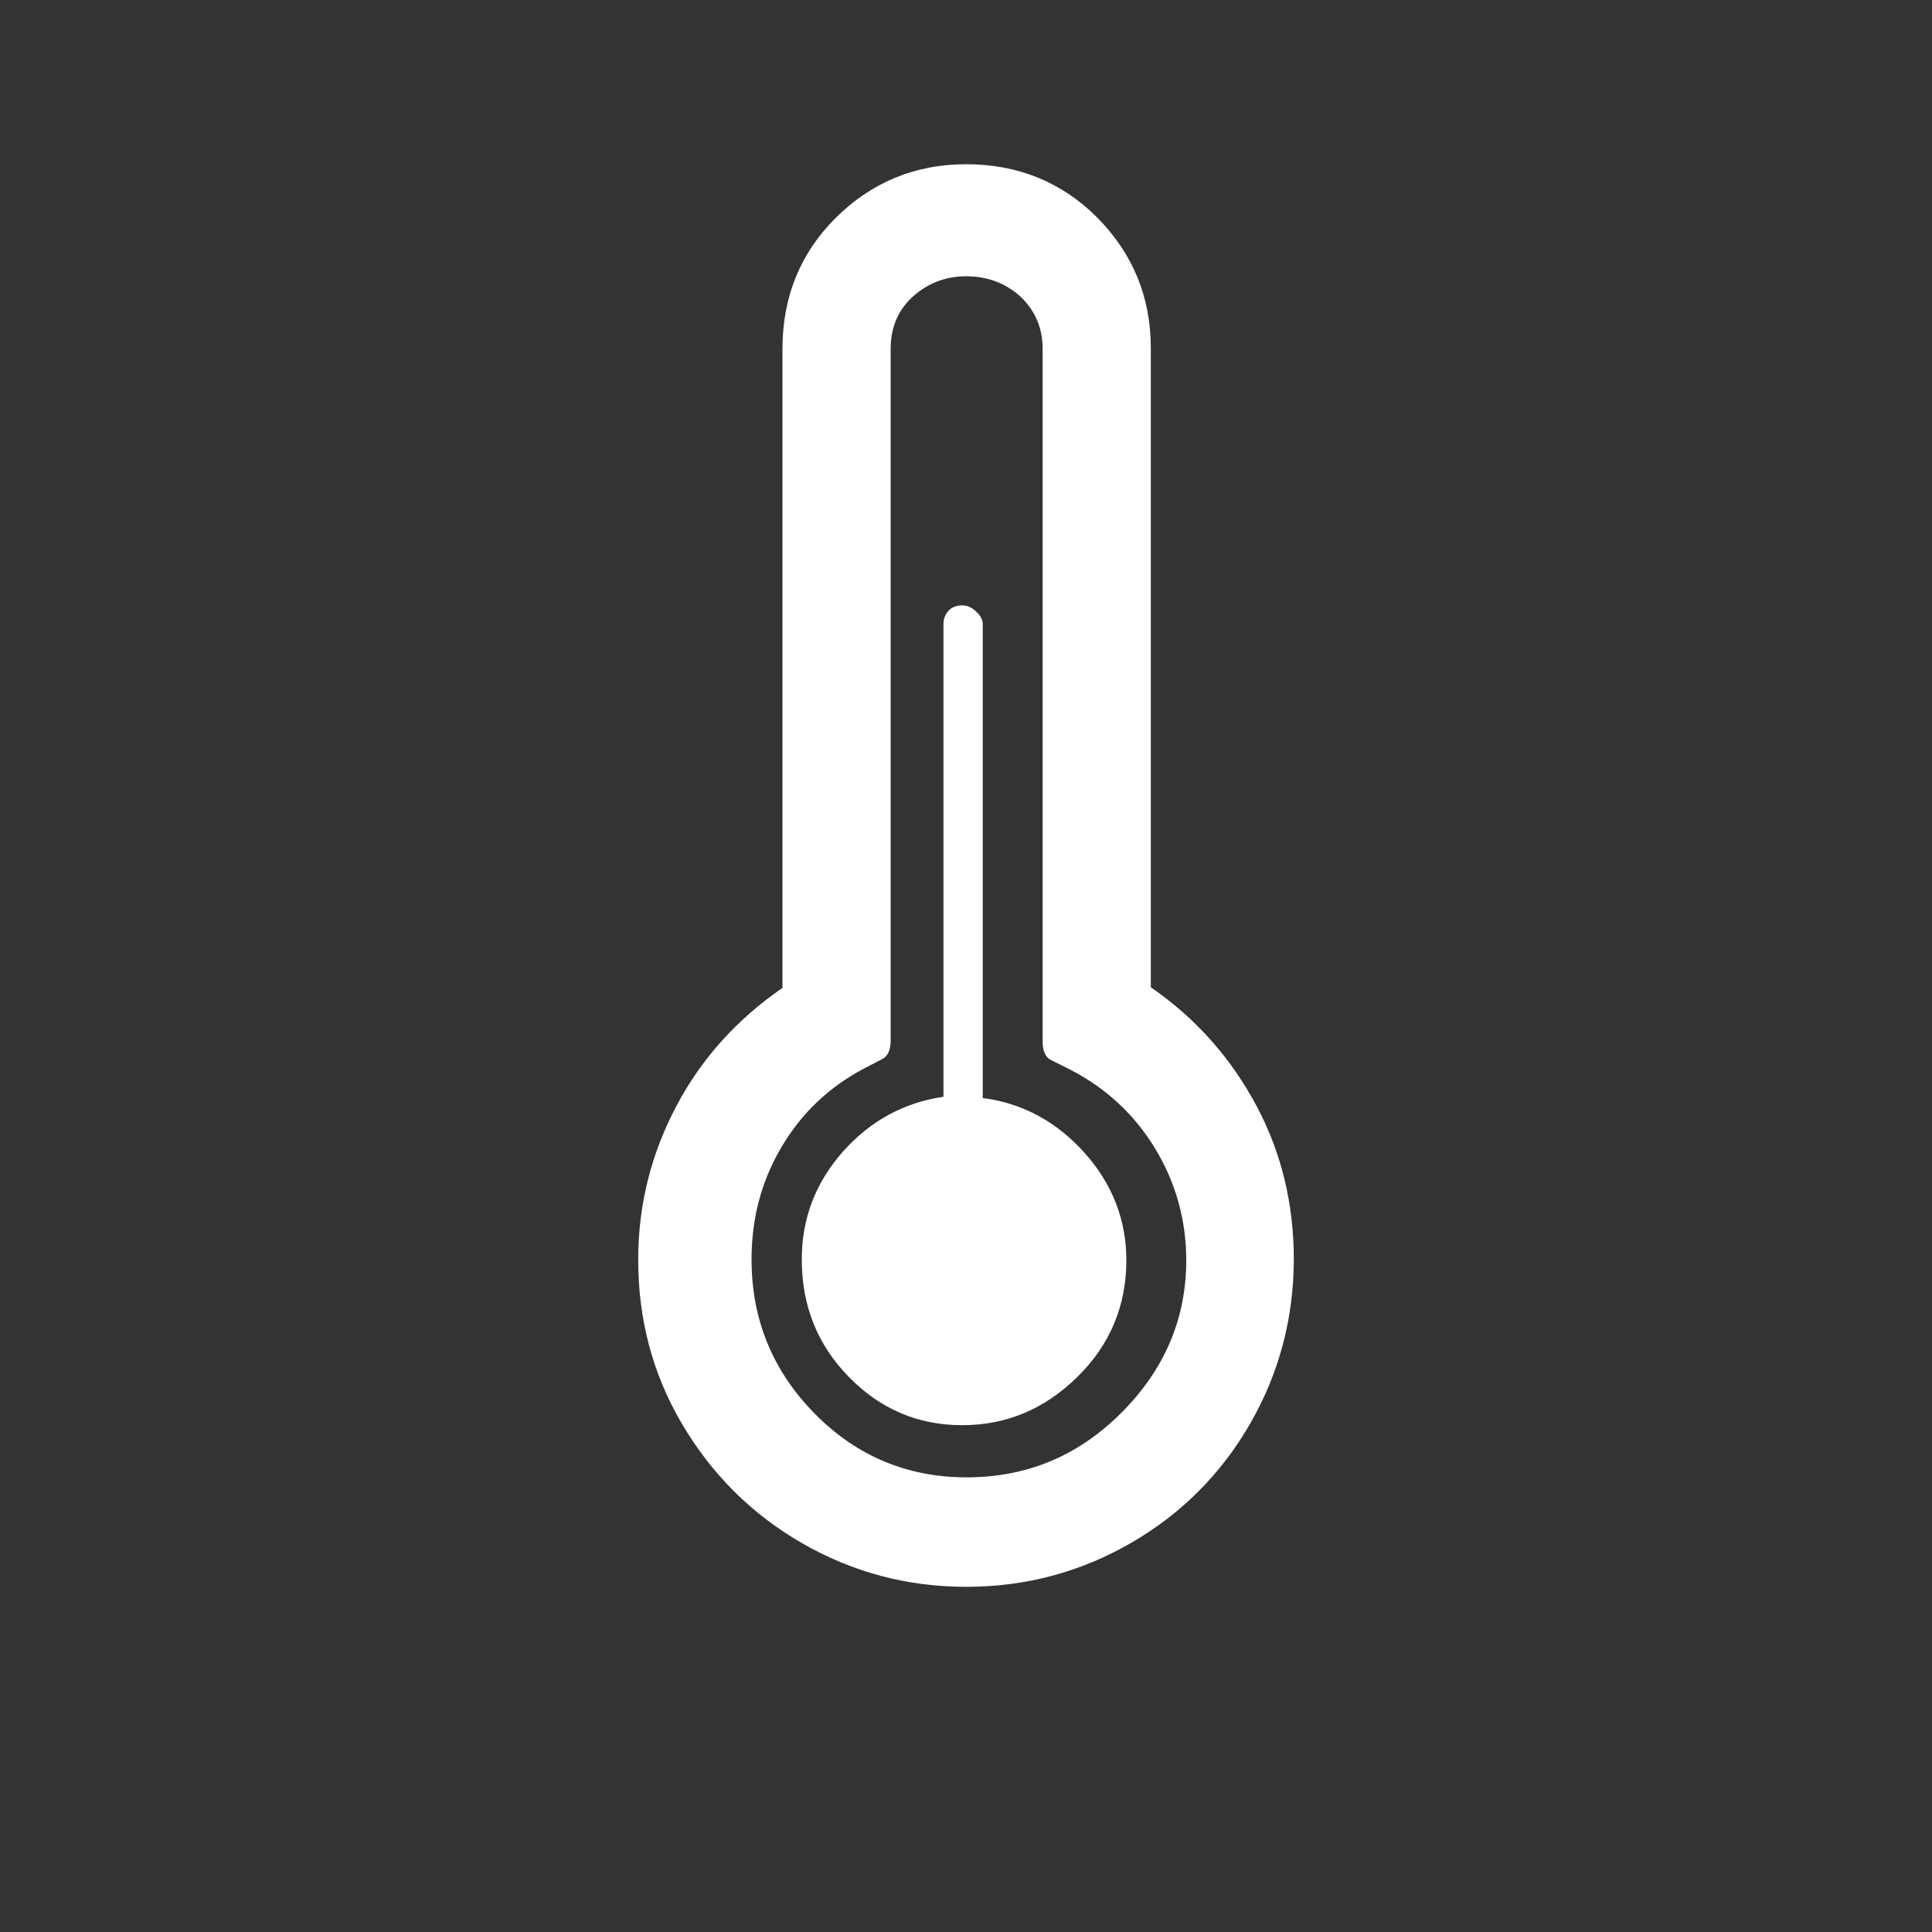 <?xml version="1.0" encoding="utf-8"?>
<!-- Generator: Adobe Illustrator 22.0.1, SVG Export Plug-In . SVG Version: 6.00 Build 0)  -->
<svg version="1.1" id="Layer_1" xmlns="http://www.w3.org/2000/svg" xmlns:xlink="http://www.w3.org/1999/xlink" x="0px" y="0px"
	 viewBox="0 0 30 30" style="enable-background:new 0 0 30 30;" xml:space="preserve">
<rect x="0" y="0" width="30" height="30" fill="#333333" stroke="none"/>
<style>svg{fill:#ffffff}</style><path d="M9.91,19.56c0-0.85,0.2-1.64,0.59-2.38s0.94-1.35,1.65-1.84V5.42c0-0.8,0.27-1.48,0.82-2.03S14.2,2.55,15,2.55
	c0.81,0,1.49,0.28,2.04,0.83c0.55,0.56,0.83,1.23,0.83,2.03v9.92c0.71,0.49,1.25,1.11,1.64,1.84s0.58,1.53,0.58,2.38
	c0,0.92-0.23,1.78-0.68,2.56s-1.07,1.4-1.85,1.85s-1.63,0.68-2.56,0.68c-0.92,0-1.77-0.23-2.55-0.68s-1.4-1.07-1.86-1.85
	S9.91,20.48,9.91,19.56z M11.67,19.56c0,0.93,0.33,1.73,0.98,2.39c0.65,0.66,1.44,0.99,2.36,0.99c0.93,0,1.73-0.33,2.4-1
	s1.01-1.46,1.01-2.37c0-0.62-0.16-1.2-0.48-1.73c-0.32-0.53-0.76-0.94-1.32-1.23l-0.28-0.14c-0.1-0.04-0.15-0.14-0.15-0.29V5.42
	c0-0.32-0.11-0.59-0.34-0.81C15.62,4.4,15.34,4.29,15,4.29c-0.32,0-0.6,0.11-0.83,0.32c-0.23,0.21-0.34,0.48-0.34,0.81v10.74
	c0,0.15-0.05,0.25-0.14,0.29l-0.27,0.14c-0.55,0.29-0.98,0.7-1.29,1.23C11.82,18.35,11.67,18.92,11.67,19.56z M12.45,19.56
	c0,0.71,0.24,1.32,0.73,1.82s1.07,0.75,1.76,0.75s1.28-0.25,1.79-0.75c0.51-0.5,0.76-1.11,0.76-1.81c0-0.63-0.22-1.19-0.65-1.67
	c-0.43-0.48-0.96-0.77-1.58-0.85V9.69c0-0.06-0.03-0.13-0.1-0.19c-0.07-0.07-0.14-0.1-0.22-0.1c-0.09,0-0.16,0.03-0.21,0.08
	c-0.05,0.06-0.08,0.12-0.08,0.21v7.34c-0.61,0.09-1.13,0.37-1.56,0.85C12.66,18.37,12.45,18.92,12.45,19.56z"/>
</svg>
